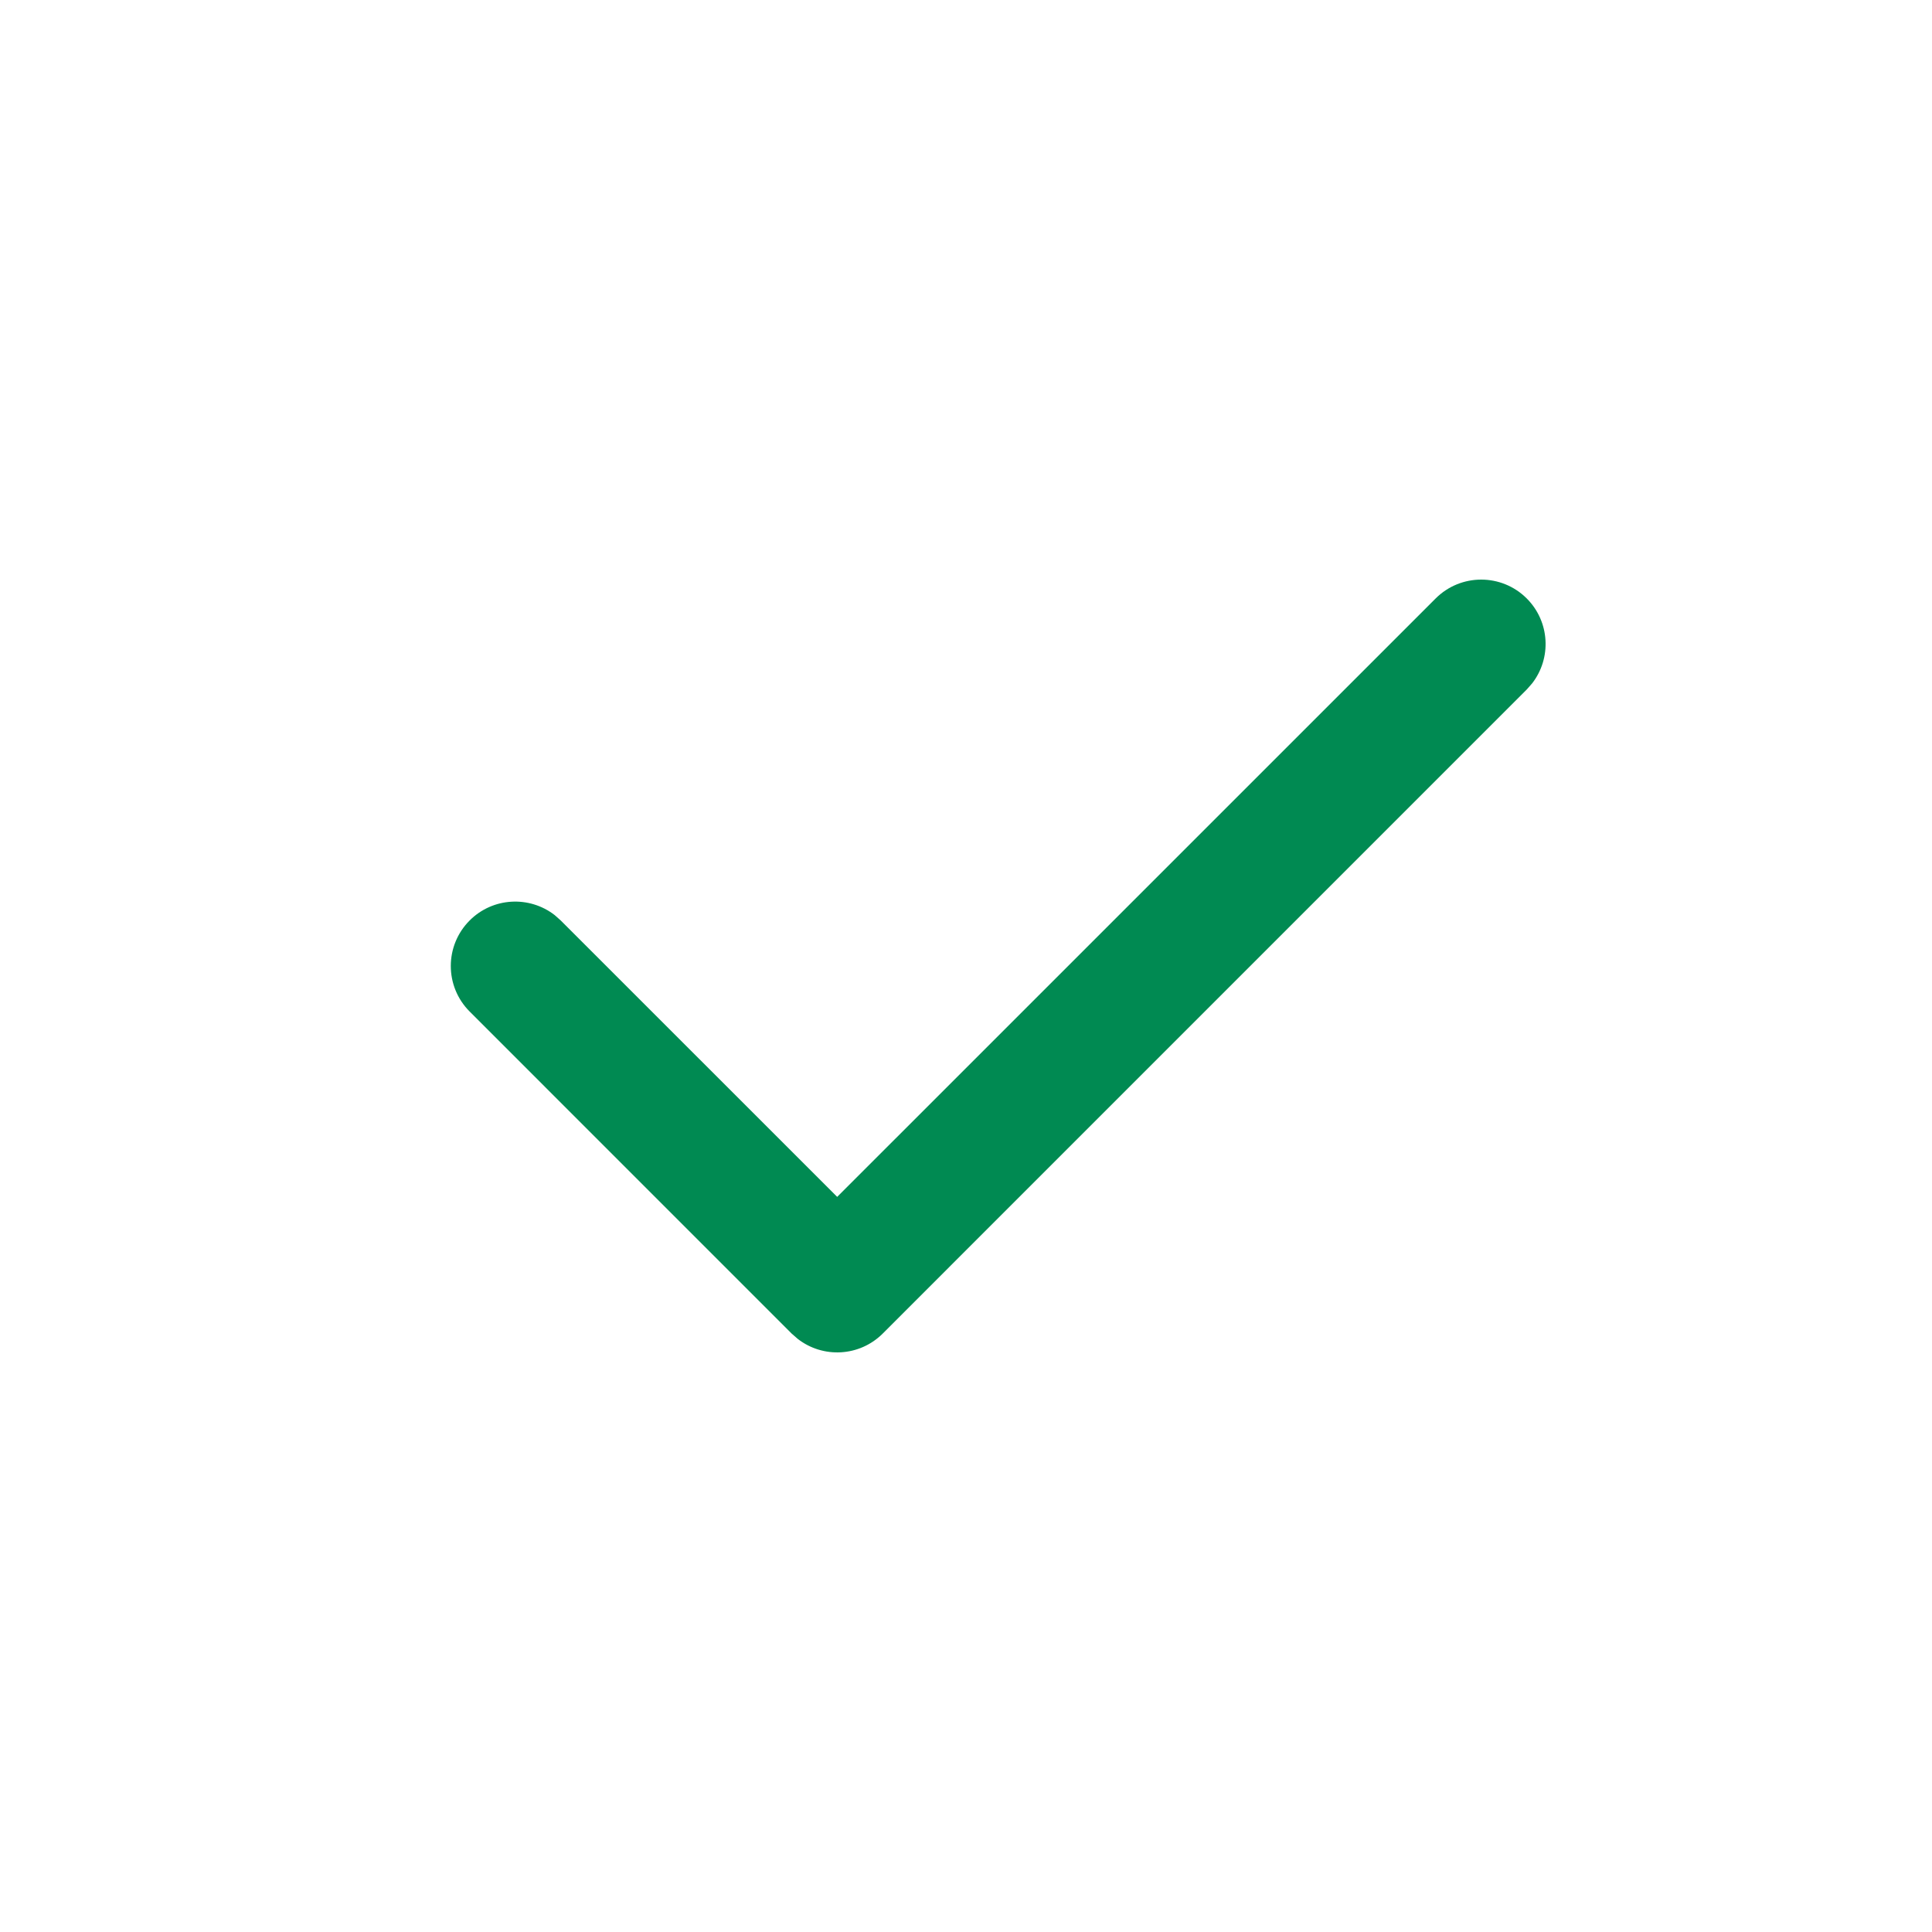 <svg xmlns="http://www.w3.org/2000/svg" width="40" height="40" fill="none" viewBox="0 0 40 40"><rect width="40" height="40" fill="#fff"/><path fill="#008A52" fill-rule="evenodd" d="M29.724 12.39C30.244 11.87 31.089 11.87 31.609 12.39C32.09 12.871 32.127 13.627 31.72 14.15L31.609 14.276L18.276 27.61C17.795 28.09 17.039 28.127 16.516 27.72L16.39 27.61L9.724 20.943C9.203 20.422 9.203 19.578 9.724 19.057C10.204 18.576 10.961 18.54 11.484 18.946L11.609 19.057L17.333 24.78L29.724 12.39Z" clip-rule="evenodd"/></svg>